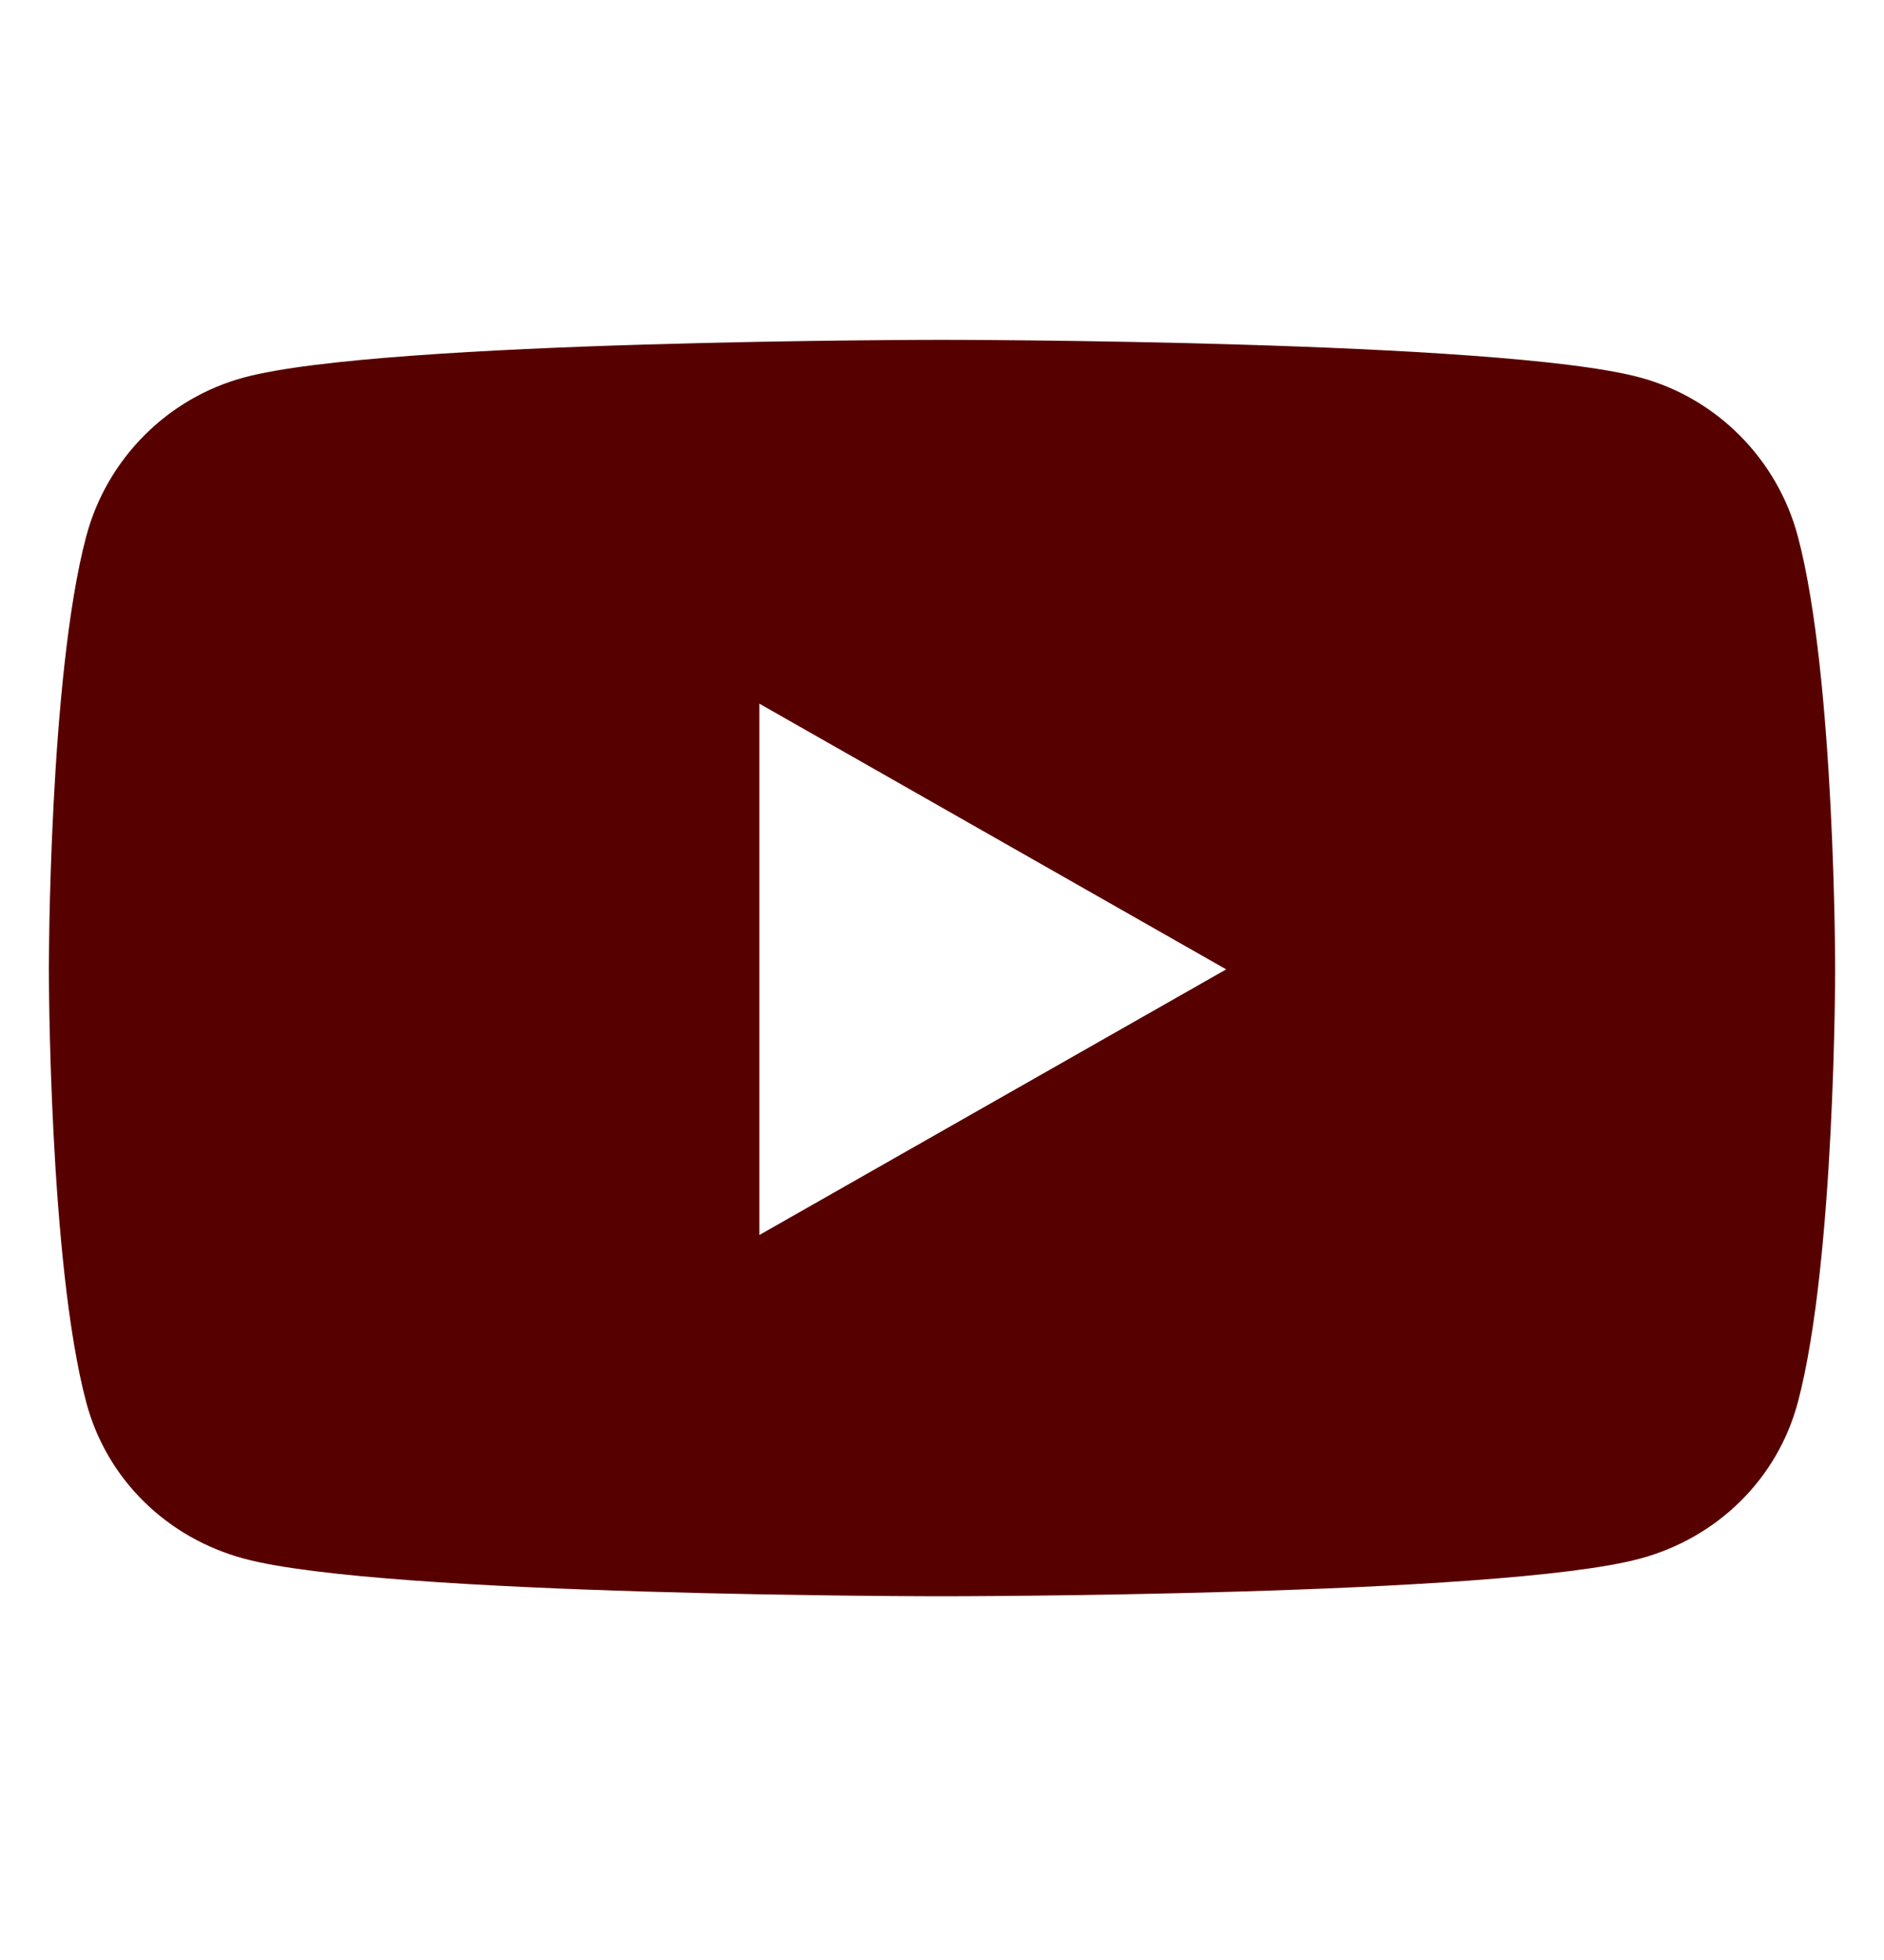 <svg width="25" height="26" viewBox="0 0 25 26" fill="none" xmlns="http://www.w3.org/2000/svg">
<g clip-path="url(#clip0_9_298)">
<path d="M23.857 7.116C23.584 6.09 22.781 5.281 21.761 5.007C19.912 4.508 12.5 4.508 12.5 4.508C12.5 4.508 5.088 4.508 3.239 5.007C2.219 5.281 1.416 6.09 1.144 7.116C0.648 8.977 0.648 12.858 0.648 12.858C0.648 12.858 0.648 16.74 1.144 18.601C1.416 19.627 2.219 20.402 3.239 20.676C5.088 21.175 12.5 21.175 12.5 21.175C12.5 21.175 19.912 21.175 21.761 20.676C22.781 20.402 23.584 19.627 23.857 18.601C24.352 16.74 24.352 12.858 24.352 12.858C24.352 12.858 24.352 8.977 23.857 7.116ZM10.076 16.383V9.334L16.271 12.859L10.076 16.383Z" fill="#570000"/>
</g>
<defs>
<clipPath id="clip0_9_298">
<rect width="25" height="25" fill="white" transform="translate(0 0.342)"/>
</clipPath>
</defs>
</svg>
